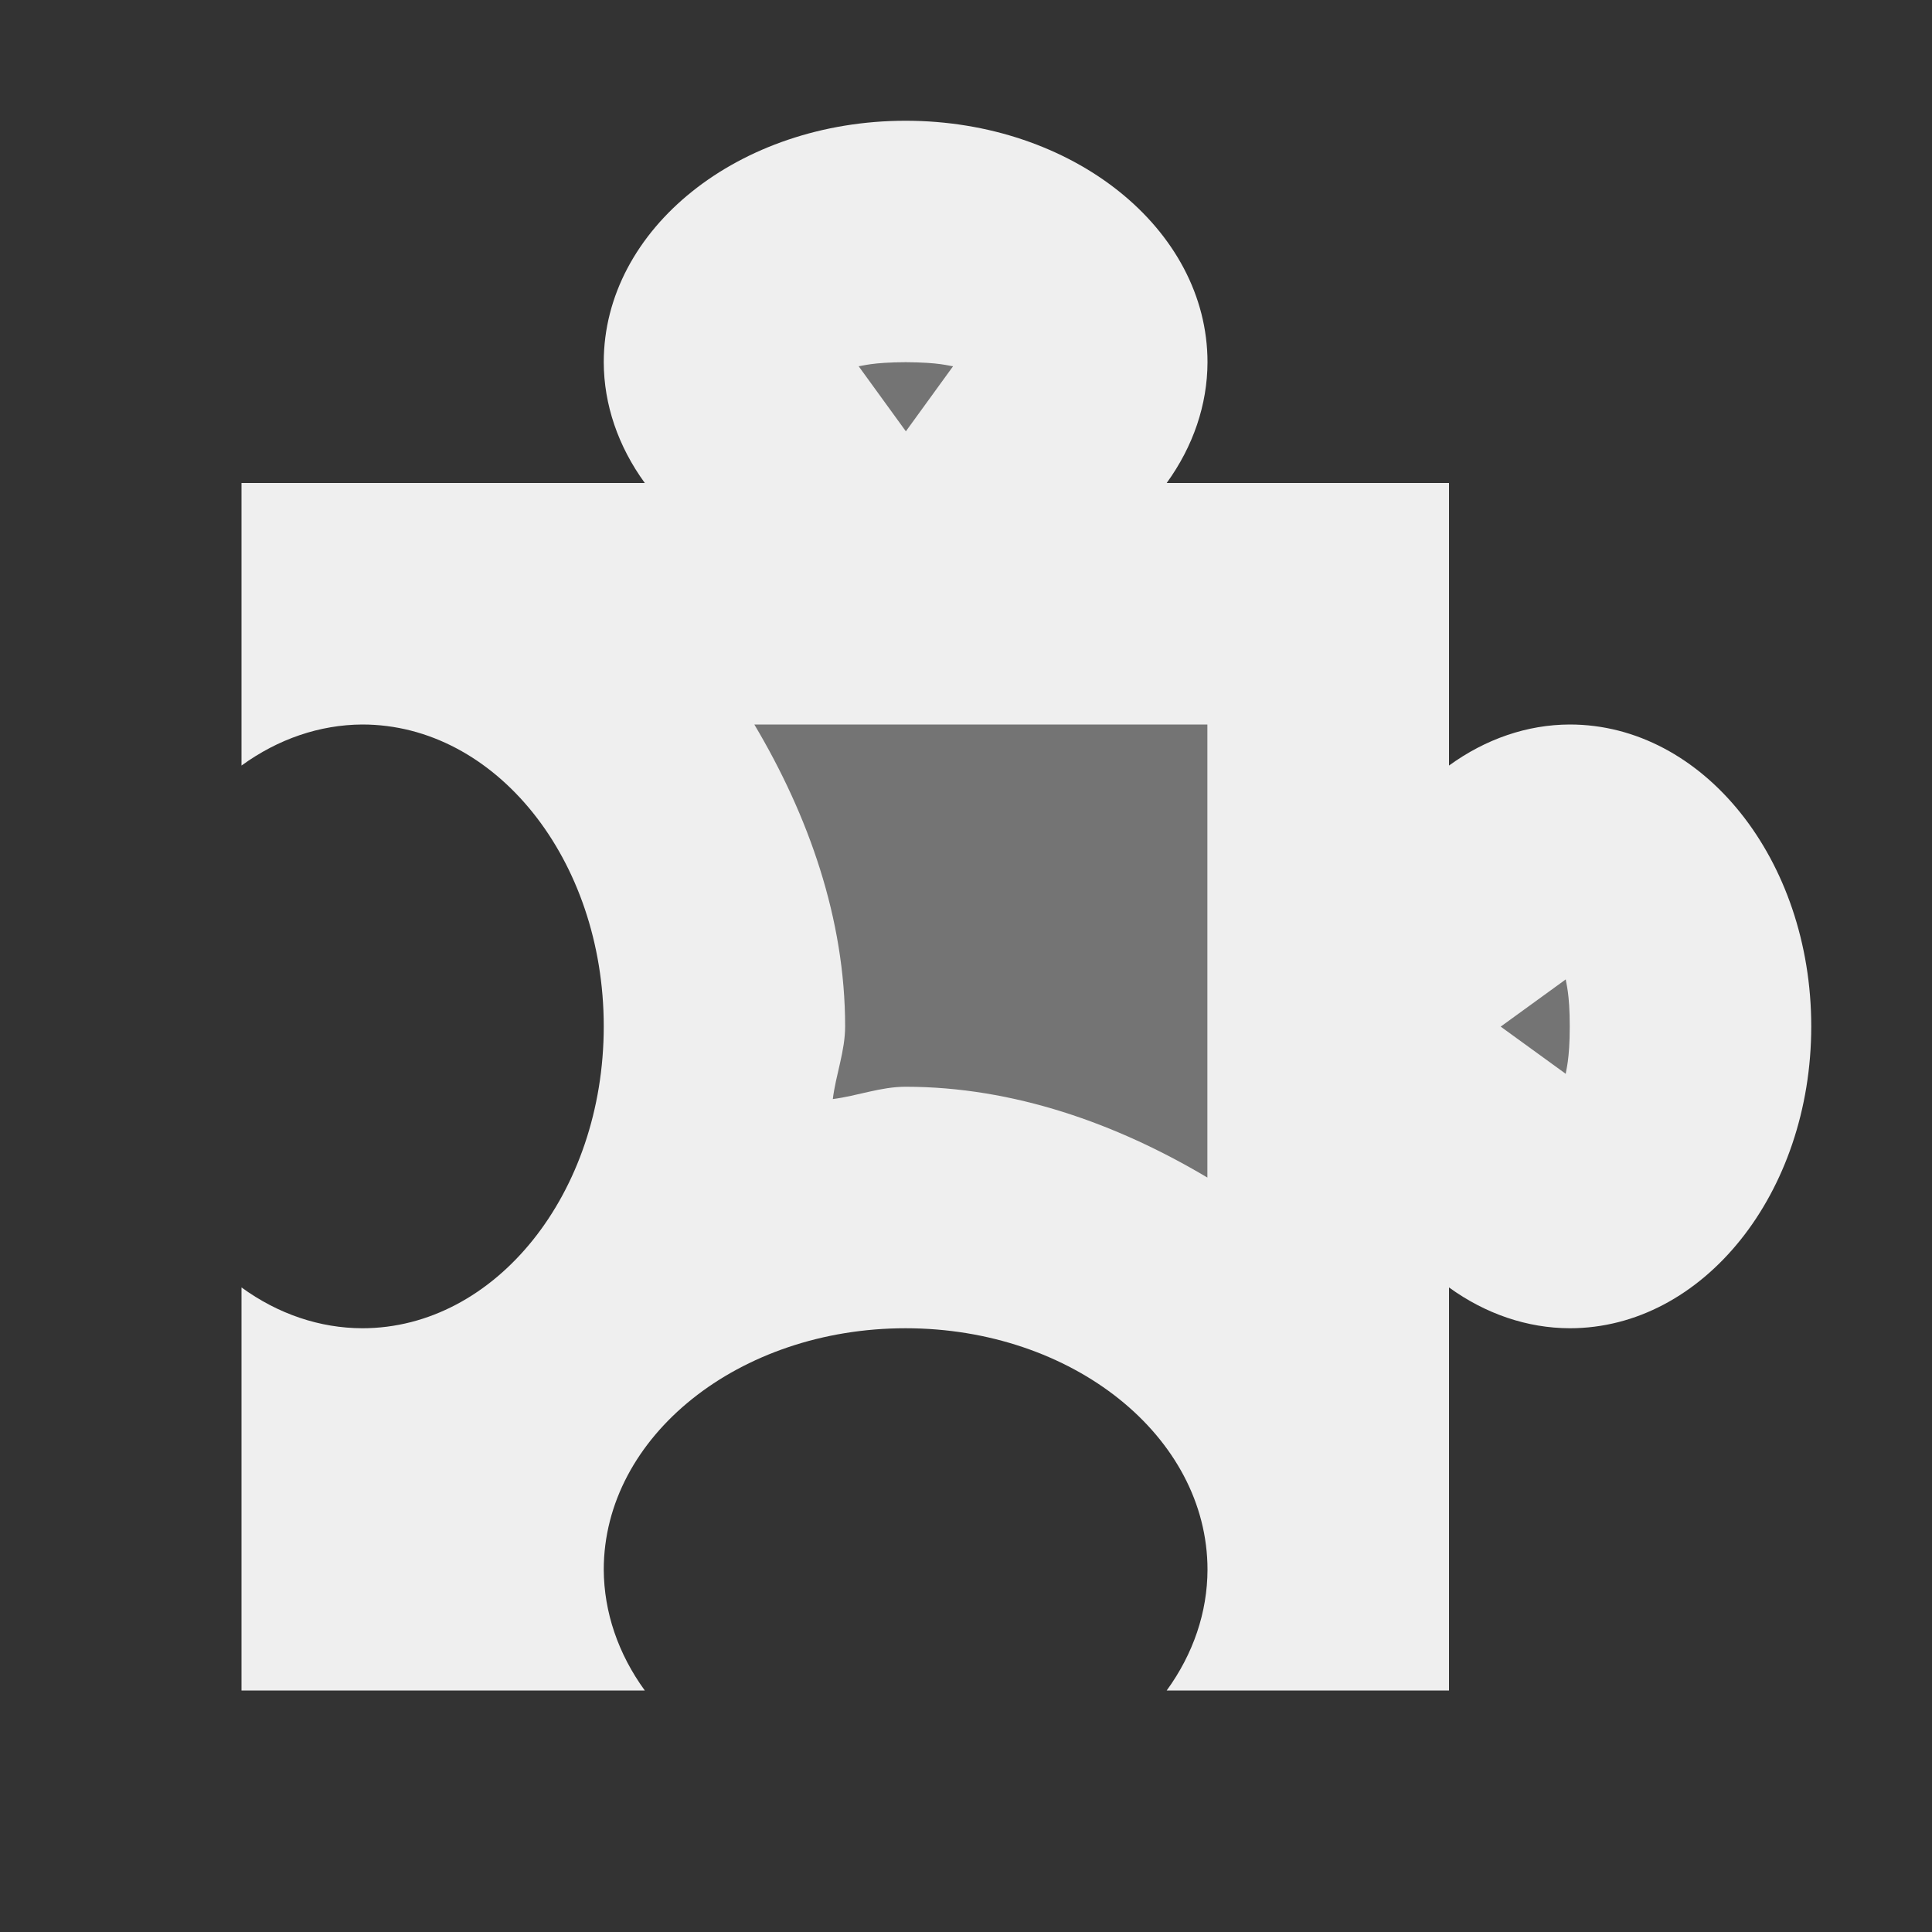 <svg viewBox="0 0 16 16" xmlns="http://www.w3.org/2000/svg"><rect x="0" y="0" width="16" height="16" fill="#333333" stroke="none"/><g fill="#efefef"><path d="m7 3v2h-1v5h5 3v-3h-3v-2h-3v-2z" opacity=".35"/><path d="m7.5 1c-1.381 0-2.5.895-2.5 2 .001.351.119.696.34 1h-3.34v2.34c.304-.221.649-.338 1-.34 1.105 0 2 1.119 2 2.5s-.895 2.5-2 2.5c-.351-.001-.696-.117-1-.338v3.338h3.34c-.221-.304-.338-.649-.34-1 0-1.105 1.119-2 2.5-2s2.5.895 2.5 2c-.001.351-.117.696-.338 1h2.338v-3.338c.304.22.649.337 1 .338 1.105 0 2-1.119 2-2.5s-.895-2.5-2-2.5c-.351.001-.696.119-1 .34v-2.34h-2.338c.22-.304.337-.649.338-1 0-1.105-1.119-2-2.5-2zm0 2c.283 0 .364.032.393.033l-.391.539-.391-.539c.03-.002.112-.033.389-.033zm-1.252 3h3.021.73v.74 3.012c-.753-.448-1.608-.752-2.5-.752-.205 0-.399.076-.602.102.025-.203.102-.397.102-.602 0-.892-.304-1.747-.752-2.5zm6.719 2.111c.002.03.033.112.033.389 0 .283-.032.364-.033.393l-.539-.391z"/></g></svg>